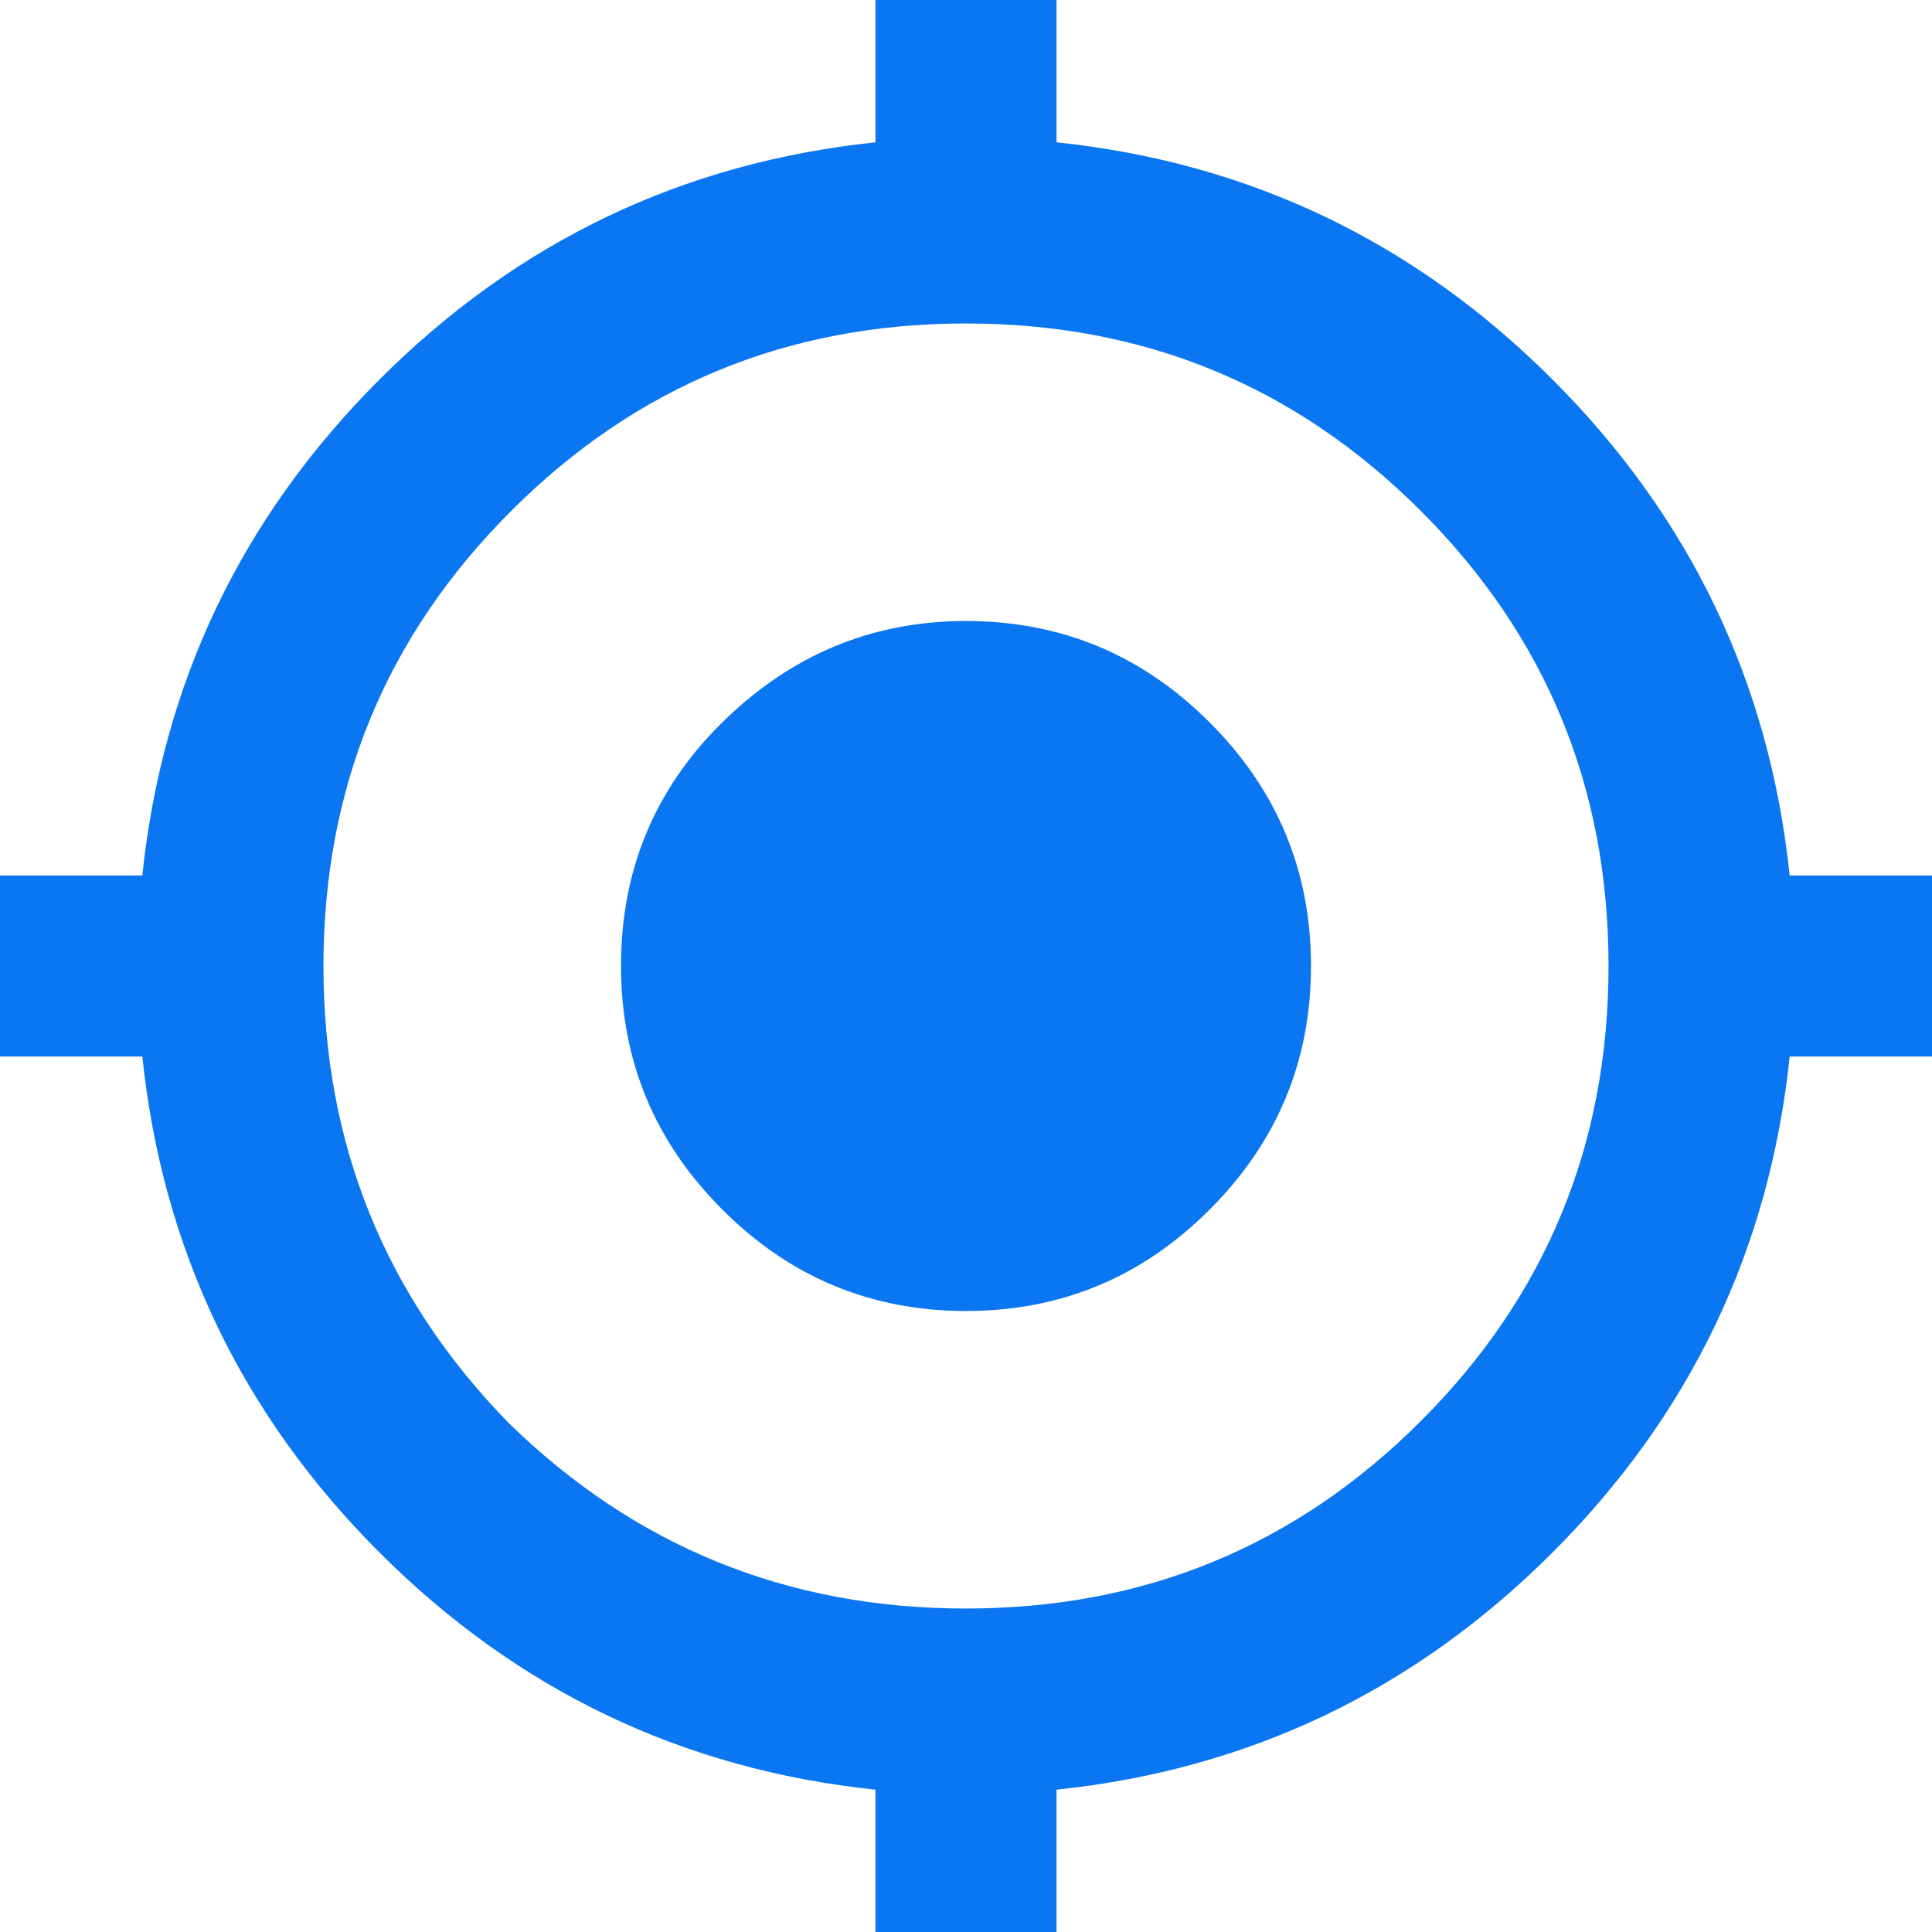 <svg width="21" height="21" viewBox="0 0 21 21" fill="none" xmlns="http://www.w3.org/2000/svg">
<path d="M7.828 7.875C8.578 7.125 9.469 6.75 10.5 6.75C11.531 6.75 12.414 7.117 13.148 7.852C13.883 8.586 14.25 9.469 14.25 10.5C14.25 11.531 13.883 12.414 13.148 13.148C12.414 13.883 11.531 14.25 10.5 14.25C9.469 14.25 8.586 13.883 7.852 13.148C7.117 12.414 6.75 11.531 6.75 10.5C6.75 9.469 7.109 8.594 7.828 7.875ZM19.453 9.516H21V11.484H19.453C19.234 13.578 18.375 15.375 16.875 16.875C15.375 18.375 13.578 19.234 11.484 19.453V21H9.516V19.453C7.422 19.234 5.625 18.375 4.125 16.875C2.625 15.375 1.766 13.578 1.547 11.484H0V9.516H1.547C1.766 7.422 2.625 5.625 4.125 4.125C5.625 2.625 7.422 1.766 9.516 1.547V0H11.484V1.547C13.578 1.766 15.375 2.625 16.875 4.125C18.375 5.625 19.234 7.422 19.453 9.516ZM5.531 15.469C6.906 16.812 8.562 17.484 10.5 17.484C12.438 17.484 14.086 16.805 15.445 15.445C16.805 14.086 17.484 12.438 17.484 10.5C17.484 8.562 16.805 6.914 15.445 5.555C14.086 4.195 12.438 3.516 10.5 3.516C8.562 3.516 6.914 4.195 5.555 5.555C4.195 6.914 3.516 8.562 3.516 10.5C3.516 12.438 4.187 14.094 5.531 15.469Z" fill="#0B76F1"/>
</svg>
